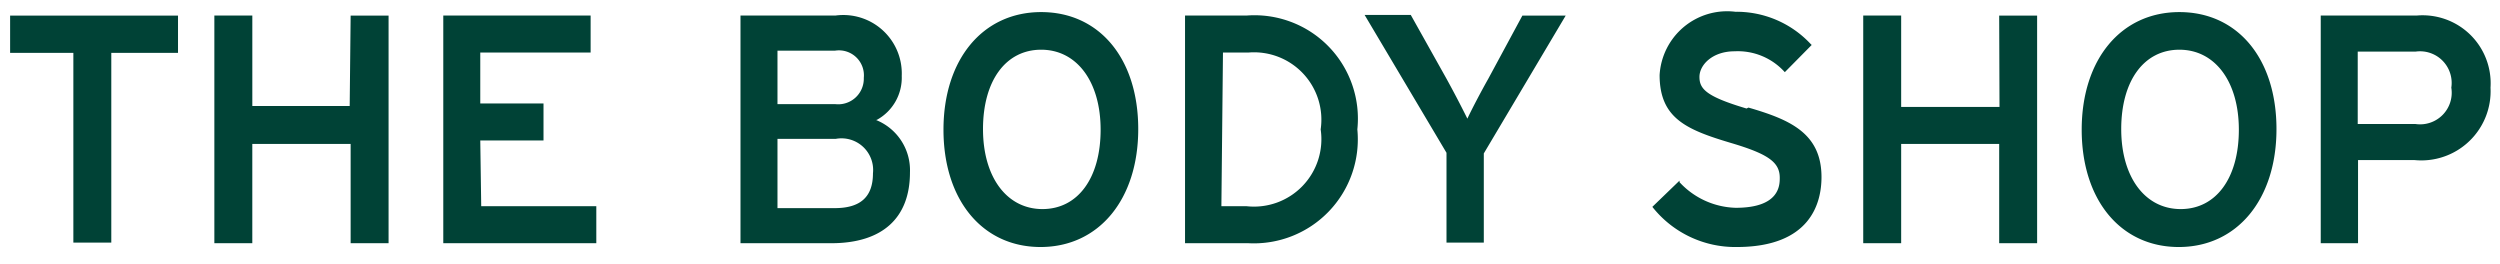 <svg width="256" height="27" fill="none" xmlns="http://www.w3.org/2000/svg"><path d="M247.356 12.7h-5.925V5.285h5.925a3.242 3.242 0 012.757.926c.355.359.623.796.778 1.276.157.48.2.99.123 1.49a3.23 3.23 0 01-.886 2.787 3.236 3.236 0 01-2.772.936zm0-11.106h-9.713v23.311h3.82V16.39h5.764a7.093 7.093 0 007.306-4.423c.379-.95.548-1.97.496-2.99a6.967 6.967 0 00-2.088-5.436 6.97 6.97 0 00-5.488-1.947h-.097zm-24.185 3.497c3.626 0 6.087 3.238 6.087 8.191 0 4.954-2.332 8.127-5.957 8.127-3.627 0-6.088-3.238-6.088-8.191 0-4.954 2.332-8.127 5.958-8.127zm0-3.853c-5.99 0-10.005 4.857-10.005 12.044 0 7.188 3.983 12.012 9.941 12.012 5.957 0 10.004-4.857 10.004-12.077s-3.982-11.979-9.94-11.979zm-18.422 9.713h-10.07V1.594h-3.885v23.311h3.885V14.74h10.037v10.166h3.885V1.595h-3.885l.033 9.356zm-25.902.162c-4.143-1.23-4.823-2.007-4.823-3.238 0-1.23 1.327-2.622 3.594-2.622a6.467 6.467 0 015.147 2.137l2.752-2.785-.162-.161a10.379 10.379 0 00-7.641-3.238 6.925 6.925 0 00-7.04 3.757 6.946 6.946 0 00-.73 2.718c0 4.436 2.752 5.601 7.317 6.961 3.82 1.133 4.986 1.975 4.986 3.561 0 .745 0 3.076-4.5 3.076a8.124 8.124 0 01-5.763-2.622v-.162l-2.784 2.687a10.812 10.812 0 008.643 4.112c7.545 0 8.678-4.5 8.678-7.155 0-4.5-3.238-5.893-7.479-7.123l-.195.097zm-26.45-3.043c-.713 1.262-1.652 3.043-2.138 4.08a106.425 106.425 0 00-2.169-4.145l-3.626-6.475h-4.727l8.385 14.116v9.195h3.82v-9.13l8.387-14.117h-4.436l-3.496 6.476zm-27.165-2.688h2.59a6.896 6.896 0 017.415 7.868 6.902 6.902 0 01-7.577 7.867h-2.59l.162-15.735zm2.59-3.788h-6.475v23.311h6.475a10.65 10.65 0 0011.17-11.655 10.577 10.577 0 00-.529-4.575 10.57 10.57 0 00-6.275-6.436 10.587 10.587 0 00-4.559-.645h.193zm-21.206 3.497c3.626 0 6.087 3.238 6.087 8.191 0 4.954-2.331 8.127-5.958 8.127-3.626 0-6.086-3.238-6.086-8.191 0-4.954 2.331-8.127 5.957-8.127zm0-3.853c-5.99 0-10.004 4.857-10.004 12.044 0 7.188 3.982 12.012 9.939 12.012s10.004-4.857 10.004-12.077-3.982-11.979-9.939-11.979zM85.409 10.66h-5.795V5.188h5.892a2.558 2.558 0 012.947 2.785 2.622 2.622 0 01-2.947 2.687h-.097zm.097 10.652h-5.892v-7.09h5.957a3.239 3.239 0 013.82 3.528c0 2.396-1.262 3.562-3.917 3.562h.032zm4.274-9.033a4.92 4.92 0 002.558-4.5 5.987 5.987 0 00-6.8-6.185h-9.712v23.311h9.292c5.213 0 8.062-2.557 8.062-7.252a5.537 5.537 0 00-3.497-5.374h.097zm-40.6 2.104h6.475v-3.788H49.18V5.382h11.3V1.594H45.392v23.311h15.67v-3.788H49.277l-.097-6.734zM35.81 10.854h-9.972v-9.26H21.95v23.311h3.886V14.74h10.069v10.166h3.885V1.595h-3.885l-.097 9.26zM1.036 5.414h6.476v19.427h3.885V5.415h6.831v-3.82H1.036v3.82z" fill="#004236"/></svg>